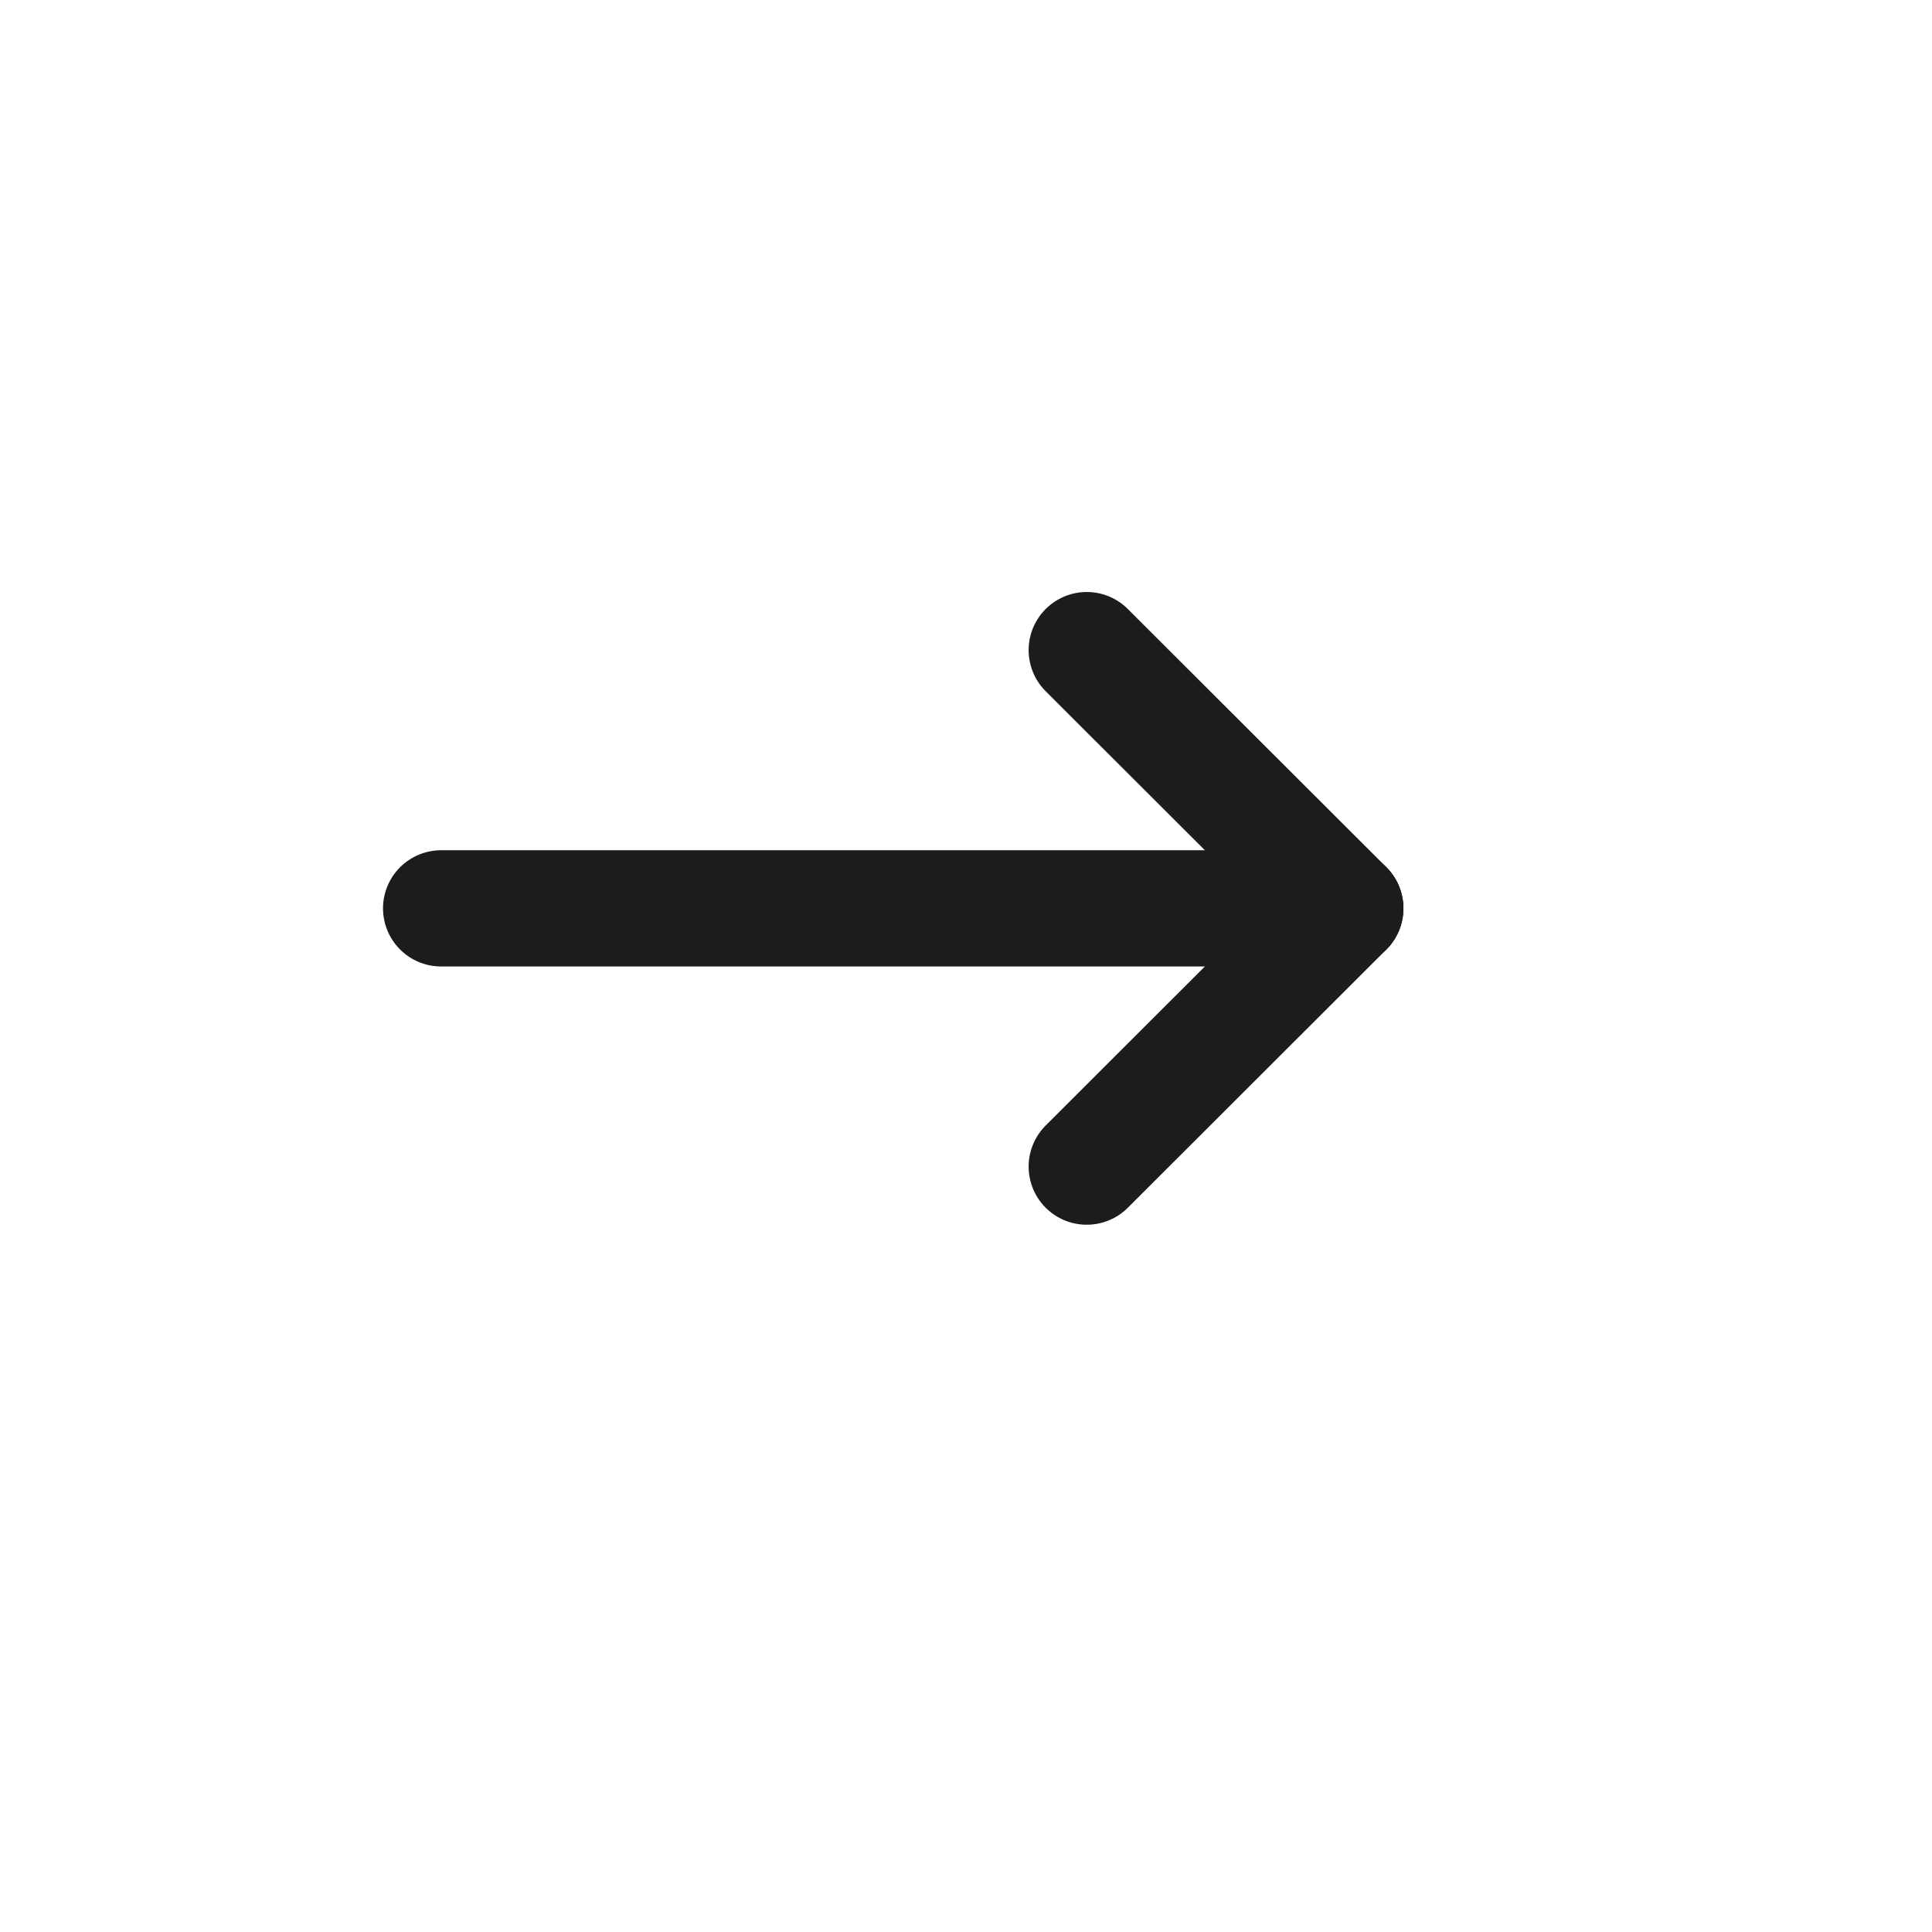 <svg width="6" height="6" viewBox="0 0 6 6" fill="none" xmlns="http://www.w3.org/2000/svg">
<g clip-path="url(#clip0_3674_27067)">
<path d="M1.37 2.821H4.177" stroke="#1D1B1B" stroke-width="0.361" stroke-linecap="round" stroke-linejoin="round"/>
<path d="M3.375 3.623L4.178 2.821" stroke="#1D1B1B" stroke-width="0.361" stroke-linecap="round" stroke-linejoin="round"/>
<path d="M3.375 2.019L4.178 2.821" stroke="#1D1B1B" stroke-width="0.361" stroke-linecap="round" stroke-linejoin="round"/>
</g>
<defs>
<clipPath id="clip0_3674_27067">
<rect width="4.813" height="4.813" fill="white" transform="translate(0.367 0.415)"/>
</clipPath>
</defs>
</svg>
